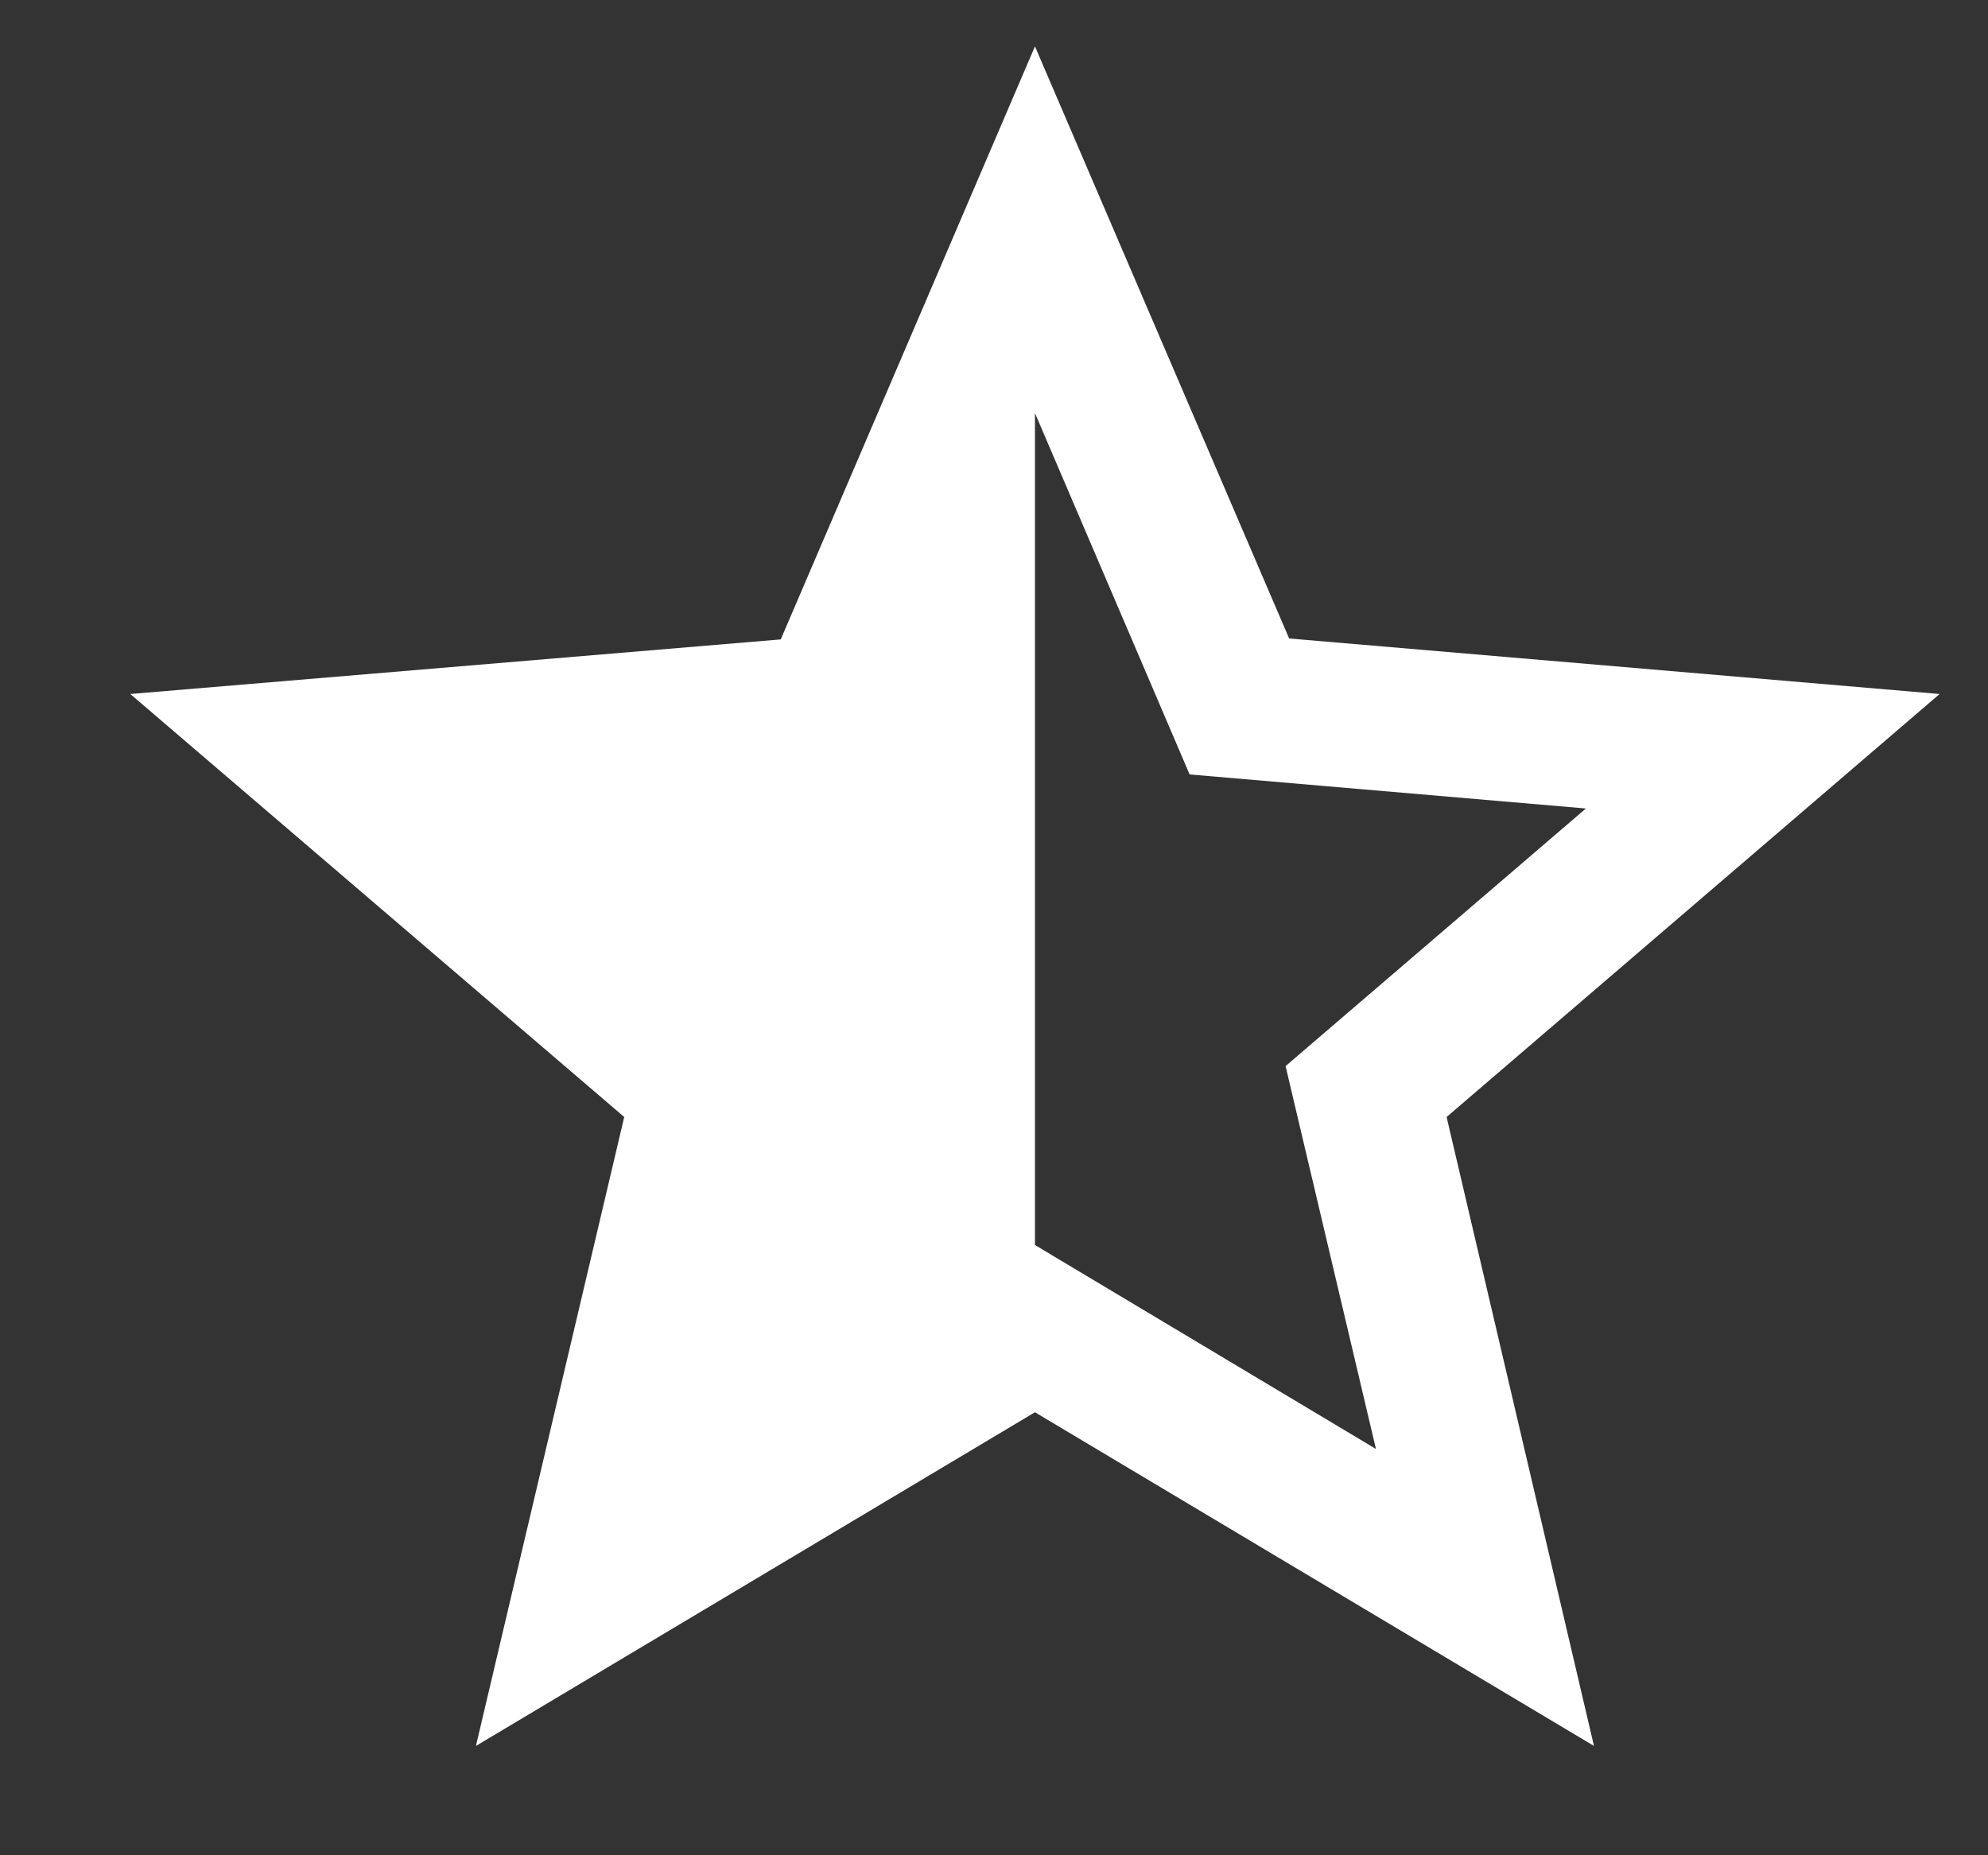 <svg width="15" height="14" viewBox="0 0 15 14" fill="none" xmlns="http://www.w3.org/2000/svg">
  <rect x="0" y="0" width="15" height="14" fill="#333333" stroke="none"/>
  <path d="M14.635 5.237L9.727 4.818L7.809 0.35L5.891 4.825L0.983 5.237L4.71 8.429L3.591 13.175L7.809 10.657L12.027 13.175L10.915 8.429L14.635 5.237ZM7.809 9.395V3.117L8.976 5.844L11.966 6.101L9.7 8.045L10.382 10.934L7.809 9.395Z" fill="white"/>
</svg>
